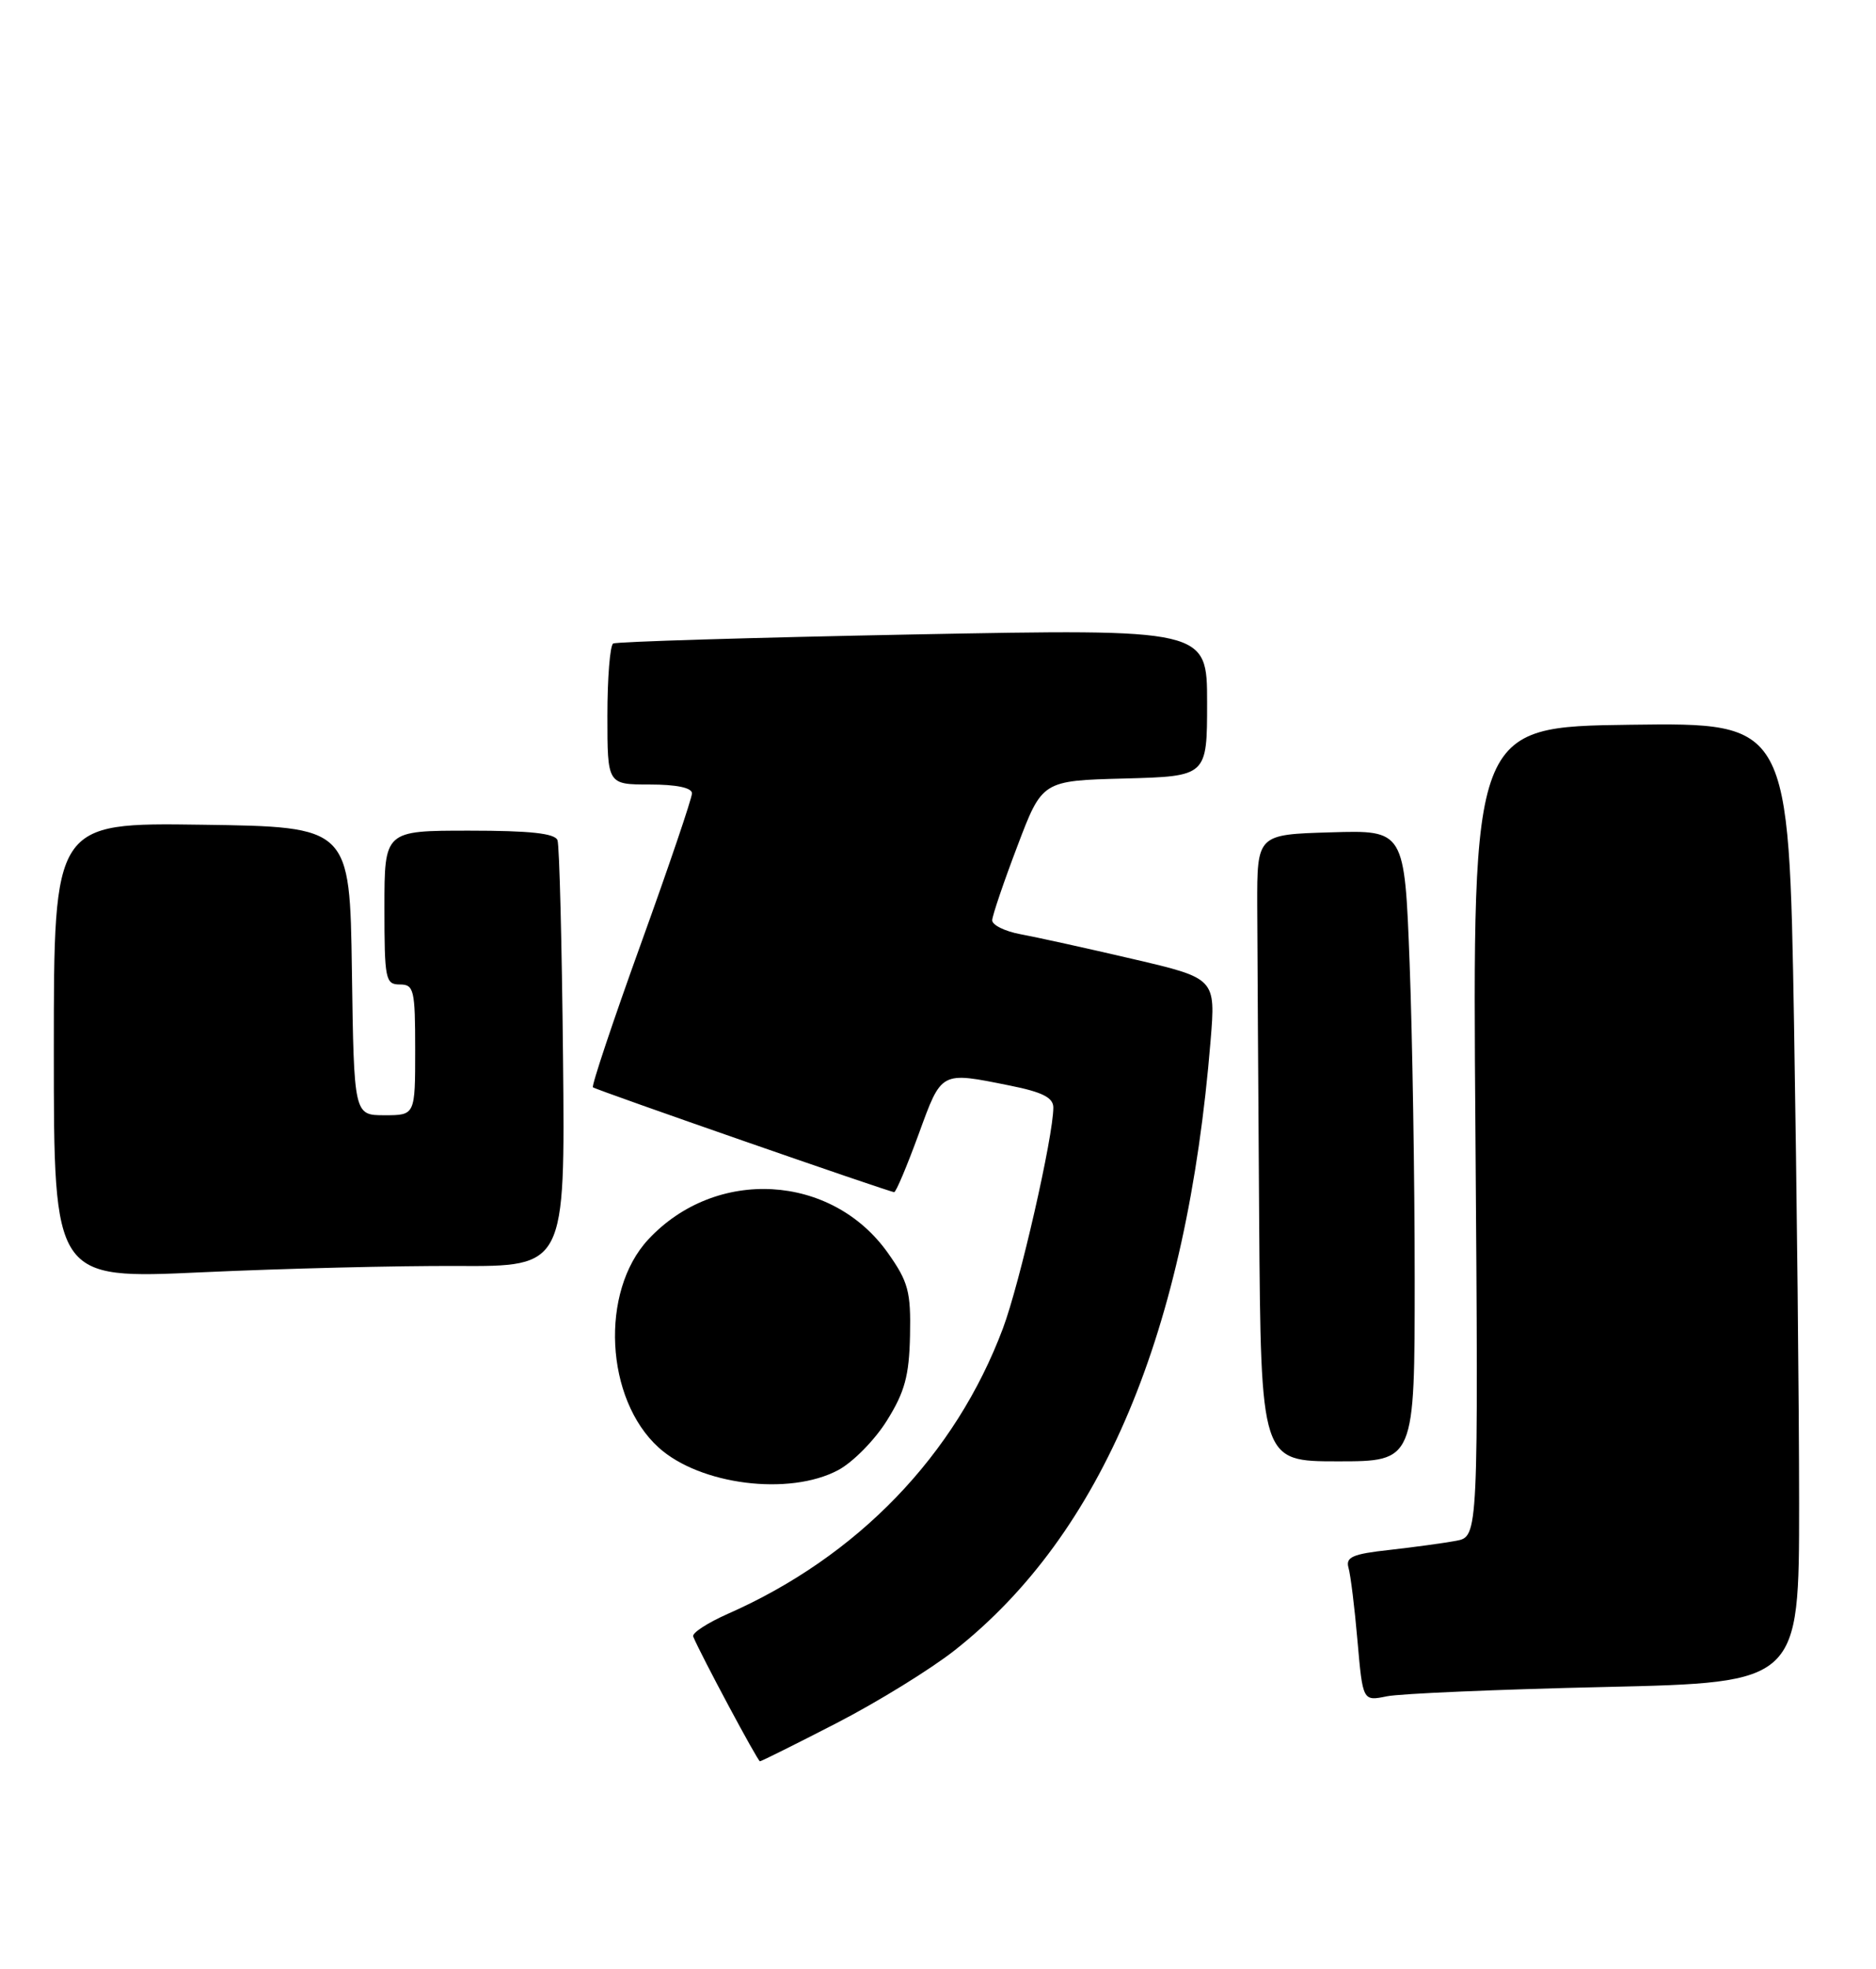 <?xml version="1.0" encoding="UTF-8" standalone="no"?>
<!DOCTYPE svg PUBLIC "-//W3C//DTD SVG 1.1//EN" "http://www.w3.org/Graphics/SVG/1.1/DTD/svg11.dtd" >
<svg xmlns="http://www.w3.org/2000/svg" xmlns:xlink="http://www.w3.org/1999/xlink" version="1.1" viewBox="0 0 244 256">
 <g >
 <path fill="currentColor"
d=" M 108.84 224.02 C 114.15 221.28 121.06 217.02 124.18 214.56 C 143.34 199.45 154.36 173.22 157.45 135.35 C 158.12 127.20 158.12 127.20 147.31 124.68 C 141.36 123.29 134.81 121.85 132.75 121.47 C 130.69 121.09 129.02 120.26 129.05 119.64 C 129.08 119.01 130.55 114.67 132.33 110.00 C 135.55 101.50 135.55 101.50 146.28 101.22 C 157.00 100.93 157.00 100.93 157.00 91.35 C 157.00 81.76 157.00 81.76 118.75 82.49 C 97.71 82.90 80.16 83.43 79.75 83.67 C 79.34 83.92 79.00 88.14 79.00 93.06 C 79.00 102.00 79.00 102.00 84.50 102.00 C 87.98 102.00 90.00 102.42 90.00 103.15 C 90.00 103.78 87.02 112.57 83.37 122.68 C 79.72 132.79 76.91 141.20 77.12 141.37 C 77.59 141.74 115.71 155.00 116.30 155.00 C 116.54 155.00 117.96 151.62 119.47 147.50 C 122.50 139.20 122.27 139.32 131.33 141.14 C 135.59 141.99 137.00 142.71 137.00 144.00 C 137.00 147.76 132.64 166.86 130.45 172.70 C 124.27 189.19 111.55 202.39 94.66 209.83 C 92.00 211.01 89.97 212.33 90.16 212.78 C 91.14 215.15 98.55 228.99 98.84 229.00 C 99.02 229.00 103.52 226.76 108.84 224.02 Z  M 208.75 219.34 C 234.00 218.76 234.00 218.76 234.00 195.54 C 234.00 182.77 233.70 154.69 233.34 133.14 C 232.67 93.96 232.67 93.96 212.09 94.23 C 191.50 94.50 191.50 94.50 191.90 147.14 C 192.29 199.78 192.29 199.78 189.40 200.33 C 187.80 200.63 183.89 201.16 180.71 201.52 C 175.93 202.04 175.00 202.45 175.39 203.83 C 175.66 204.75 176.19 209.03 176.56 213.34 C 177.25 221.19 177.25 221.19 180.38 220.55 C 182.09 220.20 194.86 219.65 208.75 219.34 Z  M 109.02 191.14 C 110.93 190.12 113.79 187.22 115.36 184.69 C 117.68 180.98 118.25 178.87 118.36 173.64 C 118.48 167.95 118.14 166.66 115.50 162.93 C 108.19 152.58 93.09 151.72 84.32 161.15 C 78.01 167.93 78.71 181.91 85.67 188.21 C 91.05 193.07 102.66 194.53 109.02 191.14 Z  M 184.00 166.25 C 184.00 153.19 183.70 134.72 183.34 125.22 C 182.68 107.93 182.68 107.93 173.09 108.22 C 163.50 108.50 163.50 108.50 163.52 117.75 C 163.54 122.84 163.65 141.18 163.77 158.50 C 164.00 190.00 164.00 190.00 174.00 190.00 C 184.00 190.00 184.00 190.00 184.00 166.25 Z  M 59.50 164.60 C 73.50 164.67 73.50 164.67 73.23 137.58 C 73.08 122.69 72.76 109.94 72.51 109.25 C 72.19 108.35 68.95 108.00 61.03 108.00 C 50.00 108.00 50.00 108.00 50.00 118.00 C 50.00 127.33 50.13 128.00 52.00 128.00 C 53.84 128.00 54.00 128.67 54.00 136.50 C 54.00 145.00 54.00 145.00 50.02 145.00 C 46.04 145.00 46.04 145.00 45.77 126.25 C 45.50 107.50 45.50 107.50 26.25 107.23 C 7.00 106.96 7.00 106.96 7.00 136.63 C 7.00 166.31 7.00 166.31 26.25 165.42 C 36.84 164.93 51.80 164.56 59.50 164.60 Z "/>
</g>
</svg>